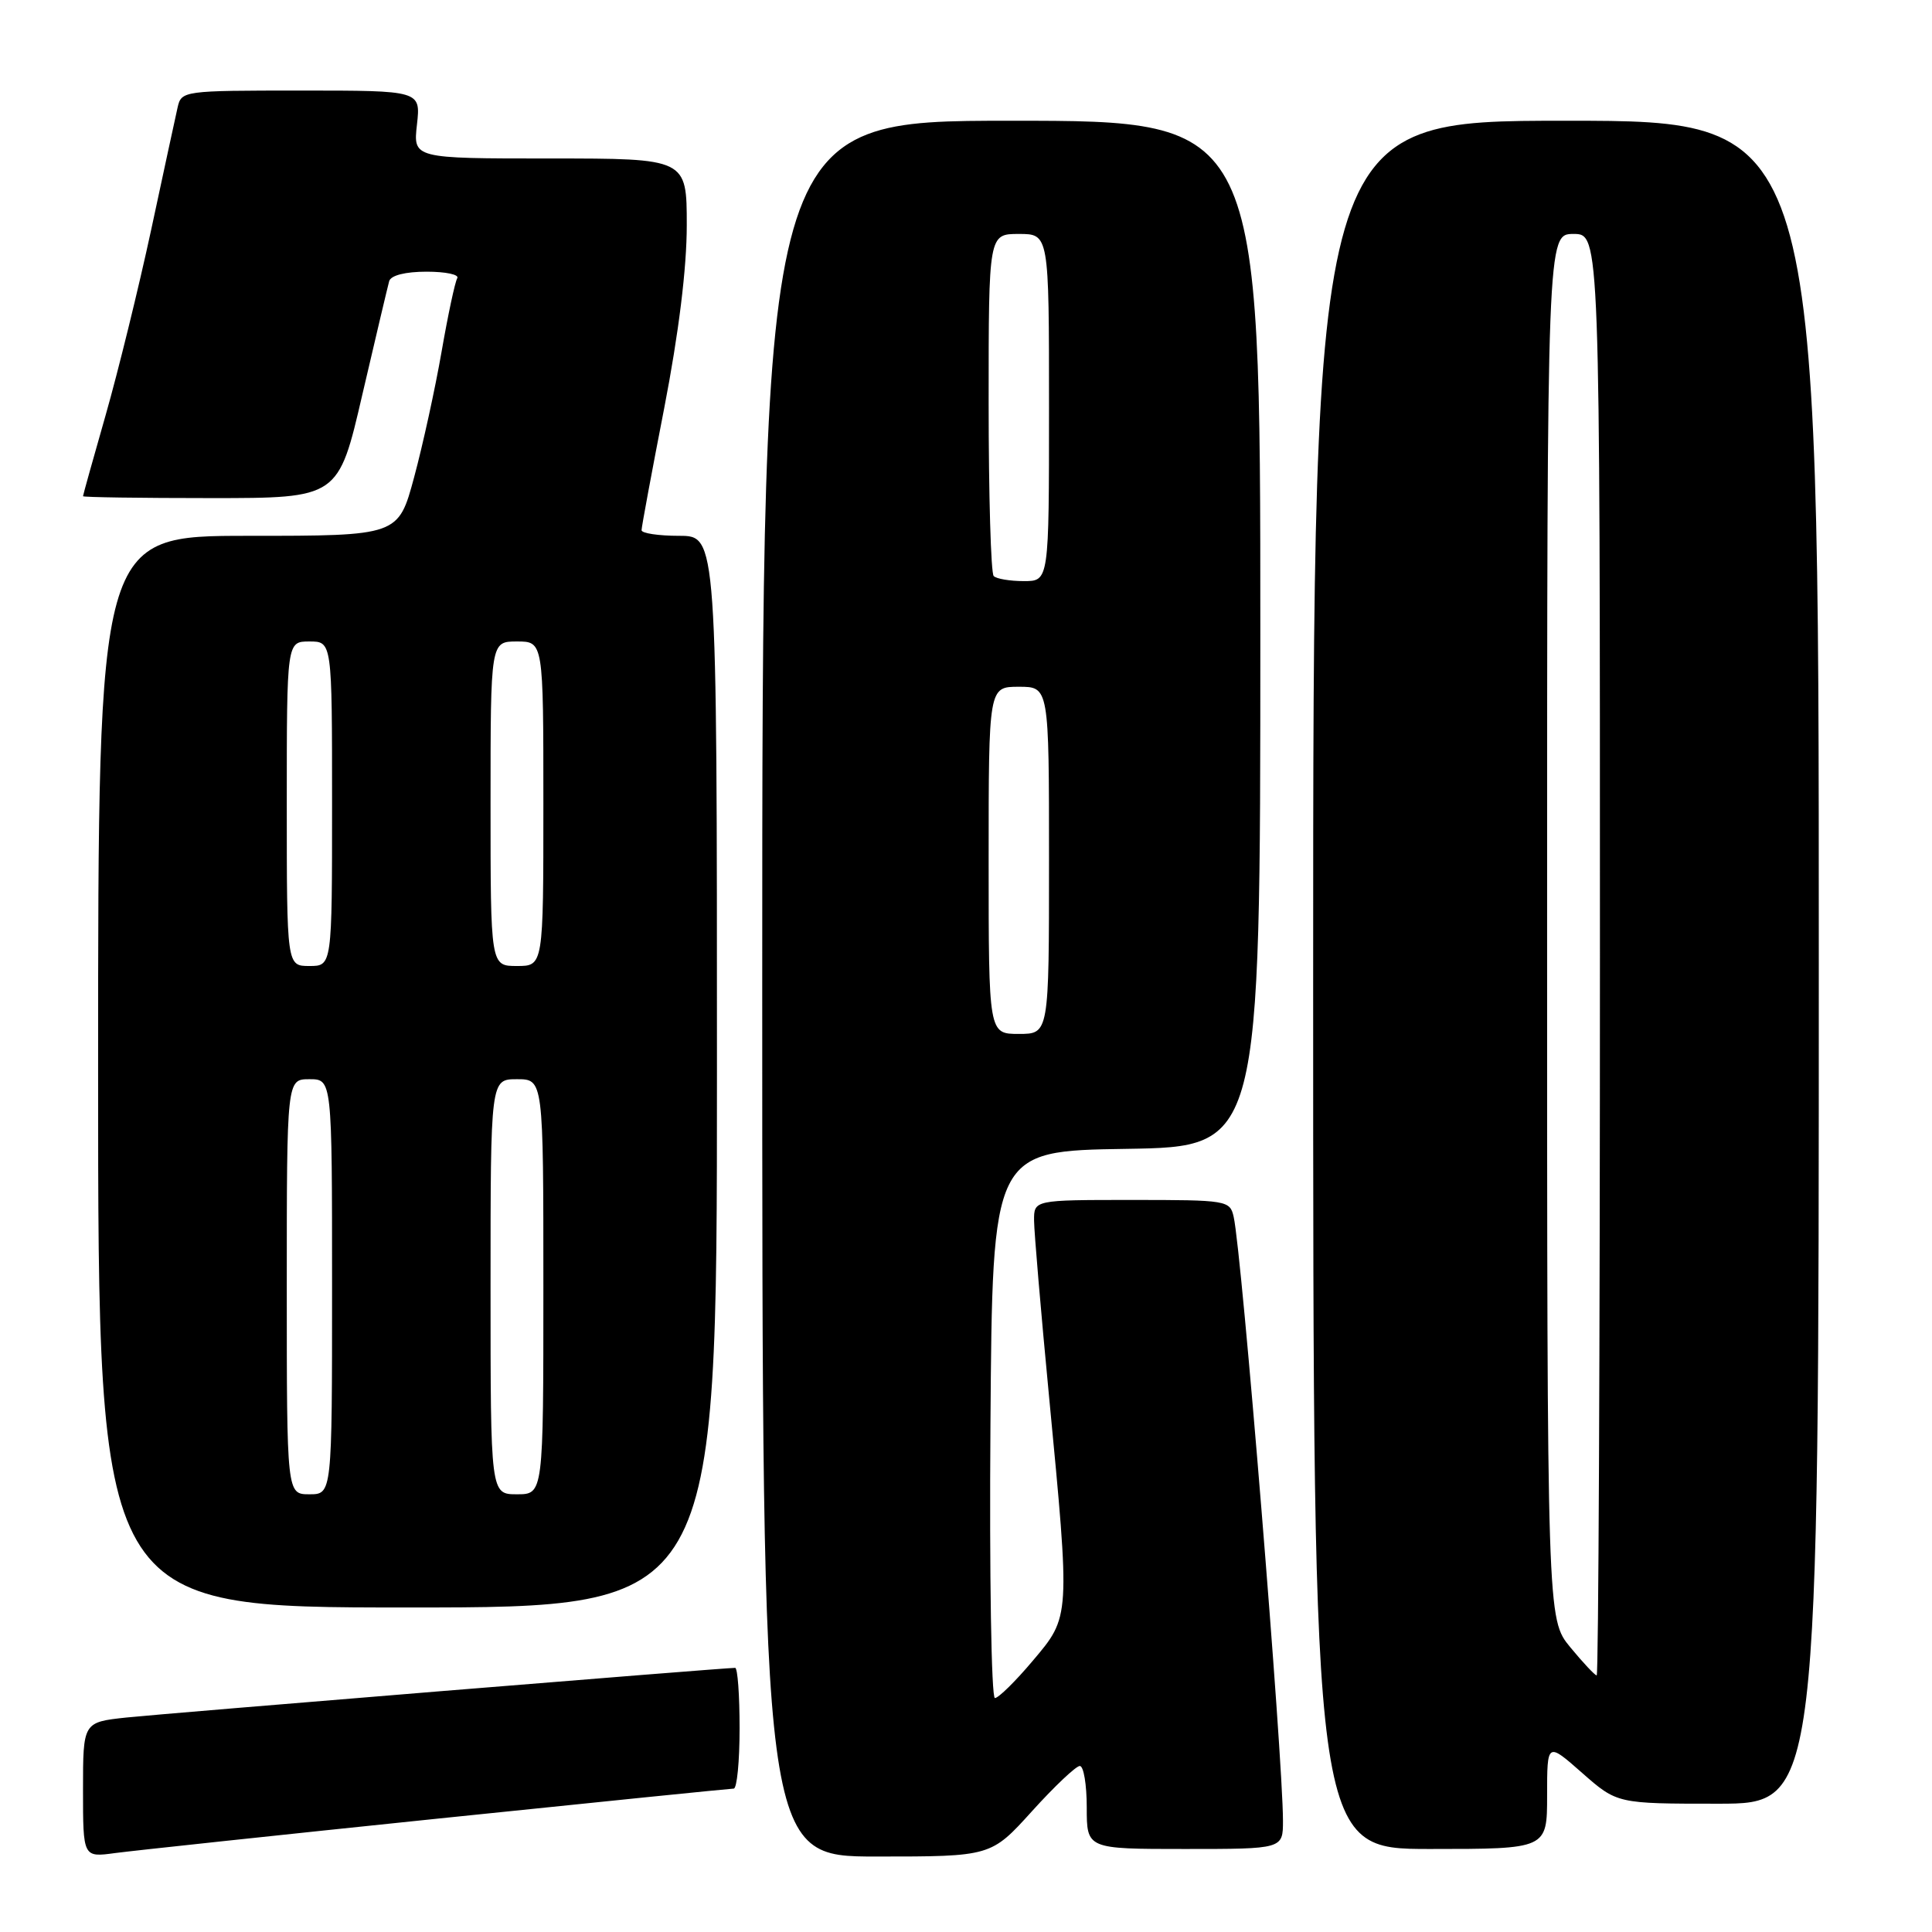 <?xml version="1.0" encoding="UTF-8" standalone="no"?>
<!DOCTYPE svg PUBLIC "-//W3C//DTD SVG 1.1//EN" "http://www.w3.org/Graphics/SVG/1.1/DTD/svg11.dtd" >
<svg xmlns="http://www.w3.org/2000/svg" xmlns:xlink="http://www.w3.org/1999/xlink" version="1.1" viewBox="0 0 256 256">
 <g >
 <path fill="currentColor"
d=" M 57.97 240.98 C 79.13 238.79 96.79 237.00 97.22 237.00 C 97.65 237.00 98.00 233.40 98.00 229.00 C 98.00 224.60 97.74 221.00 97.41 221.00 C 95.88 221.00 21.79 227.05 16.75 227.58 C 11.00 228.20 11.00 228.20 11.00 237.16 C 11.00 246.12 11.00 246.12 15.25 245.54 C 17.59 245.23 36.81 243.17 57.97 240.98 Z  M 136.74 240.00 C 139.72 236.70 142.58 234.00 143.08 234.00 C 143.59 234.00 144.00 236.47 144.00 239.50 C 144.00 245.00 144.00 245.00 157.00 245.00 C 170.00 245.00 170.00 245.00 170.00 241.25 C 169.99 232.77 164.55 166.02 163.47 161.25 C 162.98 159.06 162.63 159.00 149.98 159.00 C 137.00 159.00 137.00 159.00 137.02 161.75 C 137.03 163.26 137.92 173.72 139.00 185.00 C 141.82 214.49 141.84 214.15 136.84 220.07 C 134.56 222.78 132.30 225.00 131.83 225.00 C 131.36 225.00 131.09 208.69 131.24 188.75 C 131.50 152.50 131.50 152.50 149.25 152.23 C 167.00 151.95 167.00 151.95 167.00 83.98 C 167.00 16.00 167.00 16.00 134.00 16.00 C 101.00 16.00 101.00 16.00 101.00 131.00 C 101.00 246.00 101.00 246.00 116.15 246.00 C 131.31 246.00 131.31 246.00 136.74 240.00 Z  M 205.00 237.92 C 205.00 230.83 205.00 230.83 209.64 234.92 C 214.28 239.00 214.28 239.00 227.64 239.00 C 241.00 239.00 241.00 239.00 241.00 127.50 C 241.00 16.00 241.00 16.00 207.50 16.00 C 174.00 16.00 174.00 16.00 174.00 130.50 C 174.00 245.00 174.00 245.00 189.50 245.00 C 205.00 245.00 205.00 245.00 205.00 237.92 Z  M 95.00 142.00 C 95.00 71.00 95.00 71.00 90.00 71.00 C 87.25 71.00 85.00 70.66 85.01 70.25 C 85.01 69.84 86.36 62.56 88.01 54.09 C 89.94 44.12 91.00 35.55 91.00 29.84 C 91.00 21.00 91.00 21.00 72.87 21.00 C 54.74 21.00 54.74 21.00 55.25 16.50 C 55.75 12.00 55.75 12.00 39.90 12.00 C 24.27 12.00 24.03 12.03 23.53 14.25 C 23.25 15.49 21.67 22.80 20.02 30.50 C 18.36 38.20 15.65 49.22 14.00 55.00 C 12.35 60.77 11.00 65.61 11.00 65.75 C 11.00 65.89 18.61 66.00 27.92 66.00 C 44.84 66.00 44.84 66.00 48.02 52.25 C 49.78 44.69 51.38 37.94 51.57 37.25 C 51.80 36.48 53.72 36.00 56.53 36.00 C 59.05 36.00 60.88 36.38 60.59 36.86 C 60.30 37.33 59.36 41.71 58.51 46.61 C 57.66 51.50 56.02 58.99 54.87 63.25 C 52.78 71.00 52.78 71.00 32.89 71.00 C 13.00 71.00 13.00 71.00 13.00 142.00 C 13.00 213.00 13.00 213.00 54.00 213.00 C 95.00 213.00 95.00 213.00 95.00 142.00 Z  M 131.00 114.00 C 131.00 91.00 131.00 91.00 135.00 91.00 C 139.00 91.00 139.00 91.00 139.00 114.00 C 139.00 137.00 139.00 137.00 135.00 137.00 C 131.00 137.00 131.00 137.00 131.00 114.00 Z  M 131.67 76.33 C 131.30 75.97 131.00 65.62 131.00 53.33 C 131.00 31.00 131.00 31.00 135.00 31.00 C 139.00 31.00 139.00 31.00 139.00 54.00 C 139.00 77.00 139.00 77.00 135.67 77.00 C 133.83 77.00 132.03 76.70 131.67 76.33 Z  M 208.07 218.27 C 205.00 214.54 205.00 214.54 205.00 122.77 C 205.00 31.00 205.00 31.00 208.50 31.00 C 212.00 31.00 212.00 31.00 212.00 126.50 C 212.00 179.03 211.81 222.00 211.57 222.00 C 211.34 222.00 209.76 220.32 208.07 218.27 Z  M 38.00 170.50 C 38.00 143.00 38.00 143.00 41.00 143.00 C 44.00 143.00 44.00 143.00 44.00 170.50 C 44.00 198.00 44.00 198.00 41.00 198.00 C 38.00 198.00 38.00 198.00 38.00 170.50 Z  M 65.00 170.50 C 65.00 143.00 65.00 143.00 68.50 143.00 C 72.00 143.00 72.00 143.00 72.00 170.50 C 72.00 198.00 72.00 198.00 68.50 198.00 C 65.00 198.00 65.00 198.00 65.00 170.50 Z  M 38.00 106.50 C 38.00 85.00 38.00 85.00 41.00 85.00 C 44.00 85.00 44.00 85.00 44.00 106.50 C 44.00 128.00 44.00 128.00 41.00 128.00 C 38.00 128.00 38.00 128.00 38.00 106.50 Z  M 65.00 106.50 C 65.00 85.00 65.00 85.00 68.50 85.00 C 72.00 85.00 72.00 85.00 72.00 106.50 C 72.00 128.00 72.00 128.00 68.50 128.00 C 65.00 128.00 65.00 128.00 65.00 106.50 Z "/>
</g>
</svg>